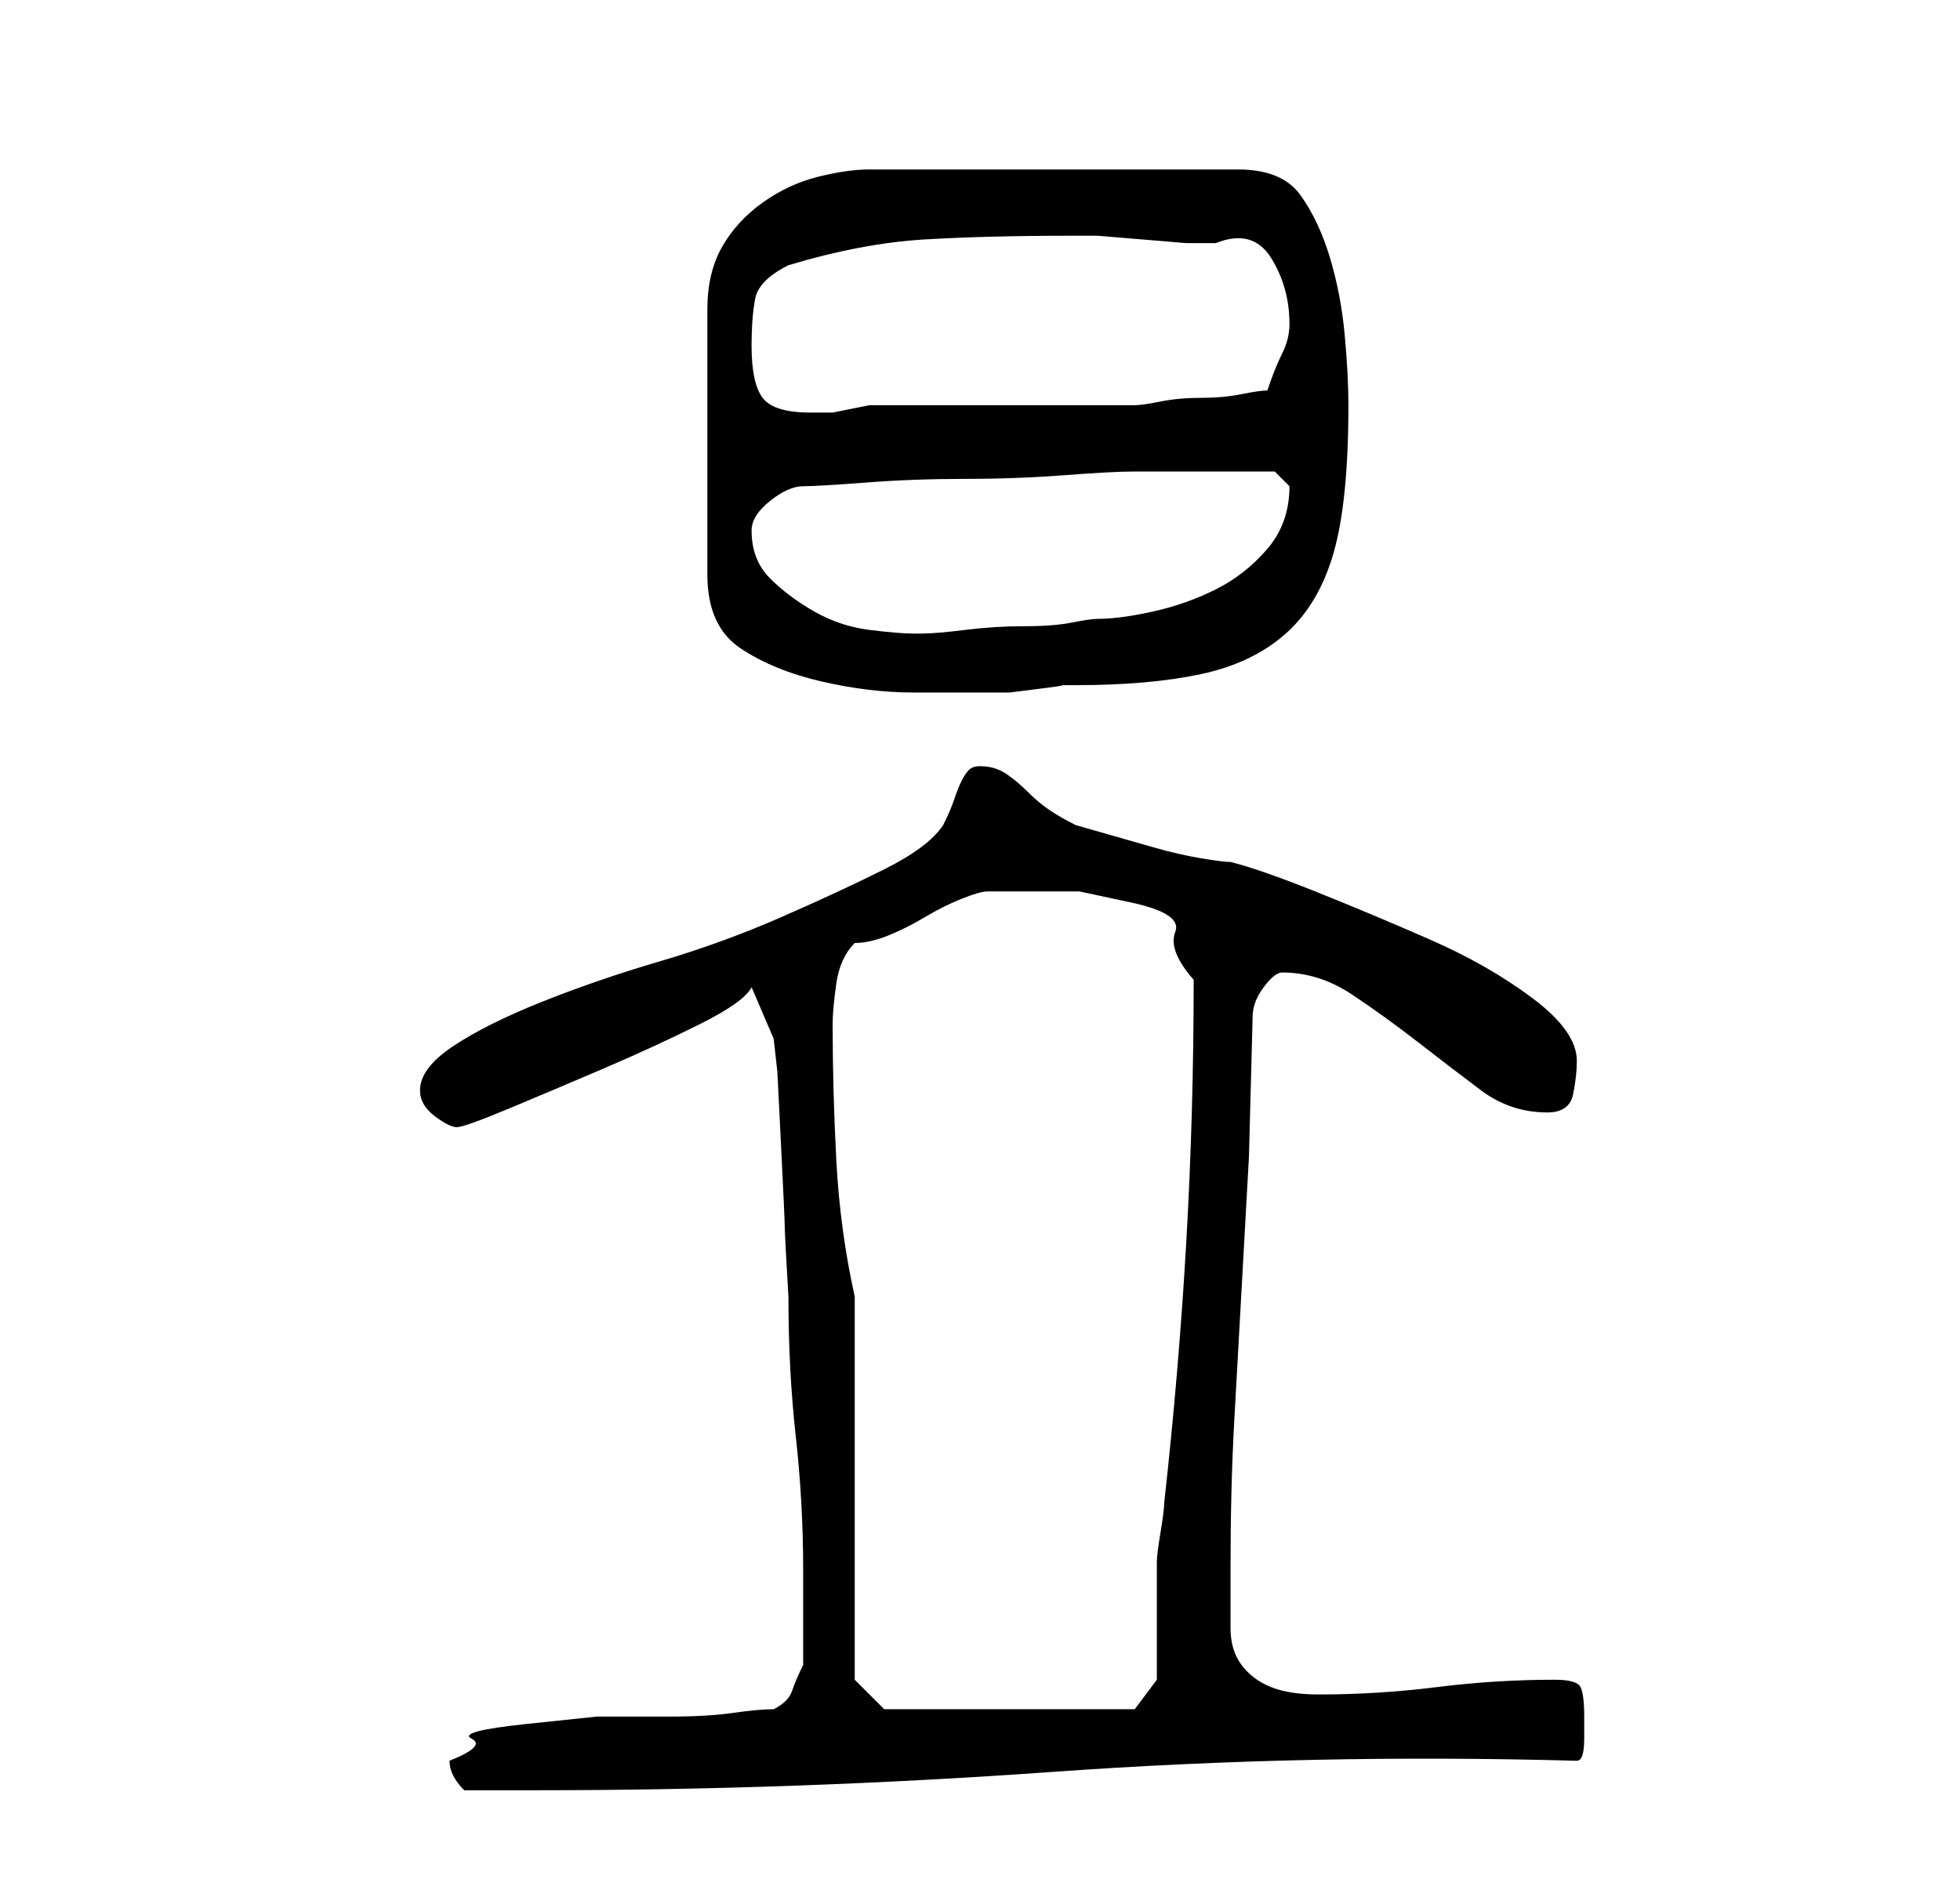 <?xml version="1.0" standalone="no"?>
<!DOCTYPE svg PUBLIC "-//W3C//DTD SVG 1.1//EN" "http://www.w3.org/Graphics/SVG/1.1/DTD/svg11.dtd" >
<svg xmlns="http://www.w3.org/2000/svg" xmlns:xlink="http://www.w3.org/1999/xlink" version="1.1" viewBox="-10 0 266 256">
   <path fill="currentColor"
d="M51 239q0 1 0.5 2t1.5 2h10q35 0 70 -2.5t71 -1.5q1 0 1 -3v-3q0 -3 -0.5 -4t-3.5 -1q-8 0 -16 1t-16 1q-4 0 -6.5 -1t-4 -3t-1.5 -5v-8q0 -11 0.5 -20l1 -18l1 -18t0.5 -19q0 -2 1.5 -4t2.5 -2q5 0 9.5 3t9 6.5t8.5 6.5t9 3q3 0 3.5 -2.5t0.5 -4.5q0 -4 -6 -8.5t-14 -8
t-15.5 -6.5t-11.5 -4q-1 0 -4 -0.5t-6.5 -1.5l-7 -2l-3.5 -1q-2 -1 -3.5 -2t-3 -2.5t-3 -2.5t-3.5 -1q-1 0 -1.5 0.5t-1 1.5t-1 2.5t-1.5 3.5q-2 3 -8 6t-14 6.5t-16.5 6t-16 5.5t-12 6t-4.5 6q0 2 2 3.5t3 1.5t7 -2.5t13 -5.5t13 -6t7 -5l3 7l0.5 4.5t0.5 10t0.5 11
t0.5 9.5q0 10 1 19t1 18v3v4v3.5v2.5q-1 2 -1.5 3.5t-2.5 2.5q-2 0 -5.5 0.5t-8.5 0.5h-10t-9.5 1t-7.5 2t-3 3zM106 228v-52q-2 -9 -2.5 -18.5t-0.5 -18.5q0 -2 0.5 -5.5t2.5 -5.5q2 0 4.5 -1t5 -2.5t5 -2.5t3.5 -1h3h3h6.5t7 1.5t6 4t2.5 6.5q0 18 -1 35.5t-3 35.5
q0 1 -0.5 4t-0.5 4v2.5v5.5v4.5v3.5l-3 4h-34zM173 55q0 -4 -0.5 -9.5t-2 -10.5t-4 -8.5t-8.5 -3.5h-50q-3 0 -7 1t-7.5 3.5t-5.5 6t-2 8.5v36q0 7 4.5 10t11 4.5t12.5 1.5h9h4t4 -0.5t3 -0.5h2q10 0 17 -1.5t11.5 -5.5t6.5 -11t2 -20zM92 72q0 -2 2.5 -4t4.5 -2t8.5 -0.5
t13.5 -0.5t13.5 -0.5t9.5 -0.5h10h9l1 1l1 1v0q0 5 -3 8.5t-7 5.5t-8.5 3t-7.5 1q-1 0 -3.5 0.5t-6.5 0.5t-8 0.5t-6 0.5h-1q-2 0 -6 -0.5t-7.5 -2.5t-6 -4.5t-2.5 -6.5zM92 47q0 -4 0.5 -6.5t4.5 -4.5q10 -3 18.5 -3.5t19.5 -0.5h4t6 0.5t6 0.5h4q5 -2 7.5 2t2.5 9
q0 2 -1 4t-2 5q-1 0 -3.5 0.5t-5.5 0.5t-5.5 0.5t-3.5 0.5h-34h-2t-2.5 0.5t-2.5 0.5h-1h-2q-5 0 -6.5 -2t-1.5 -7z" />
</svg>

